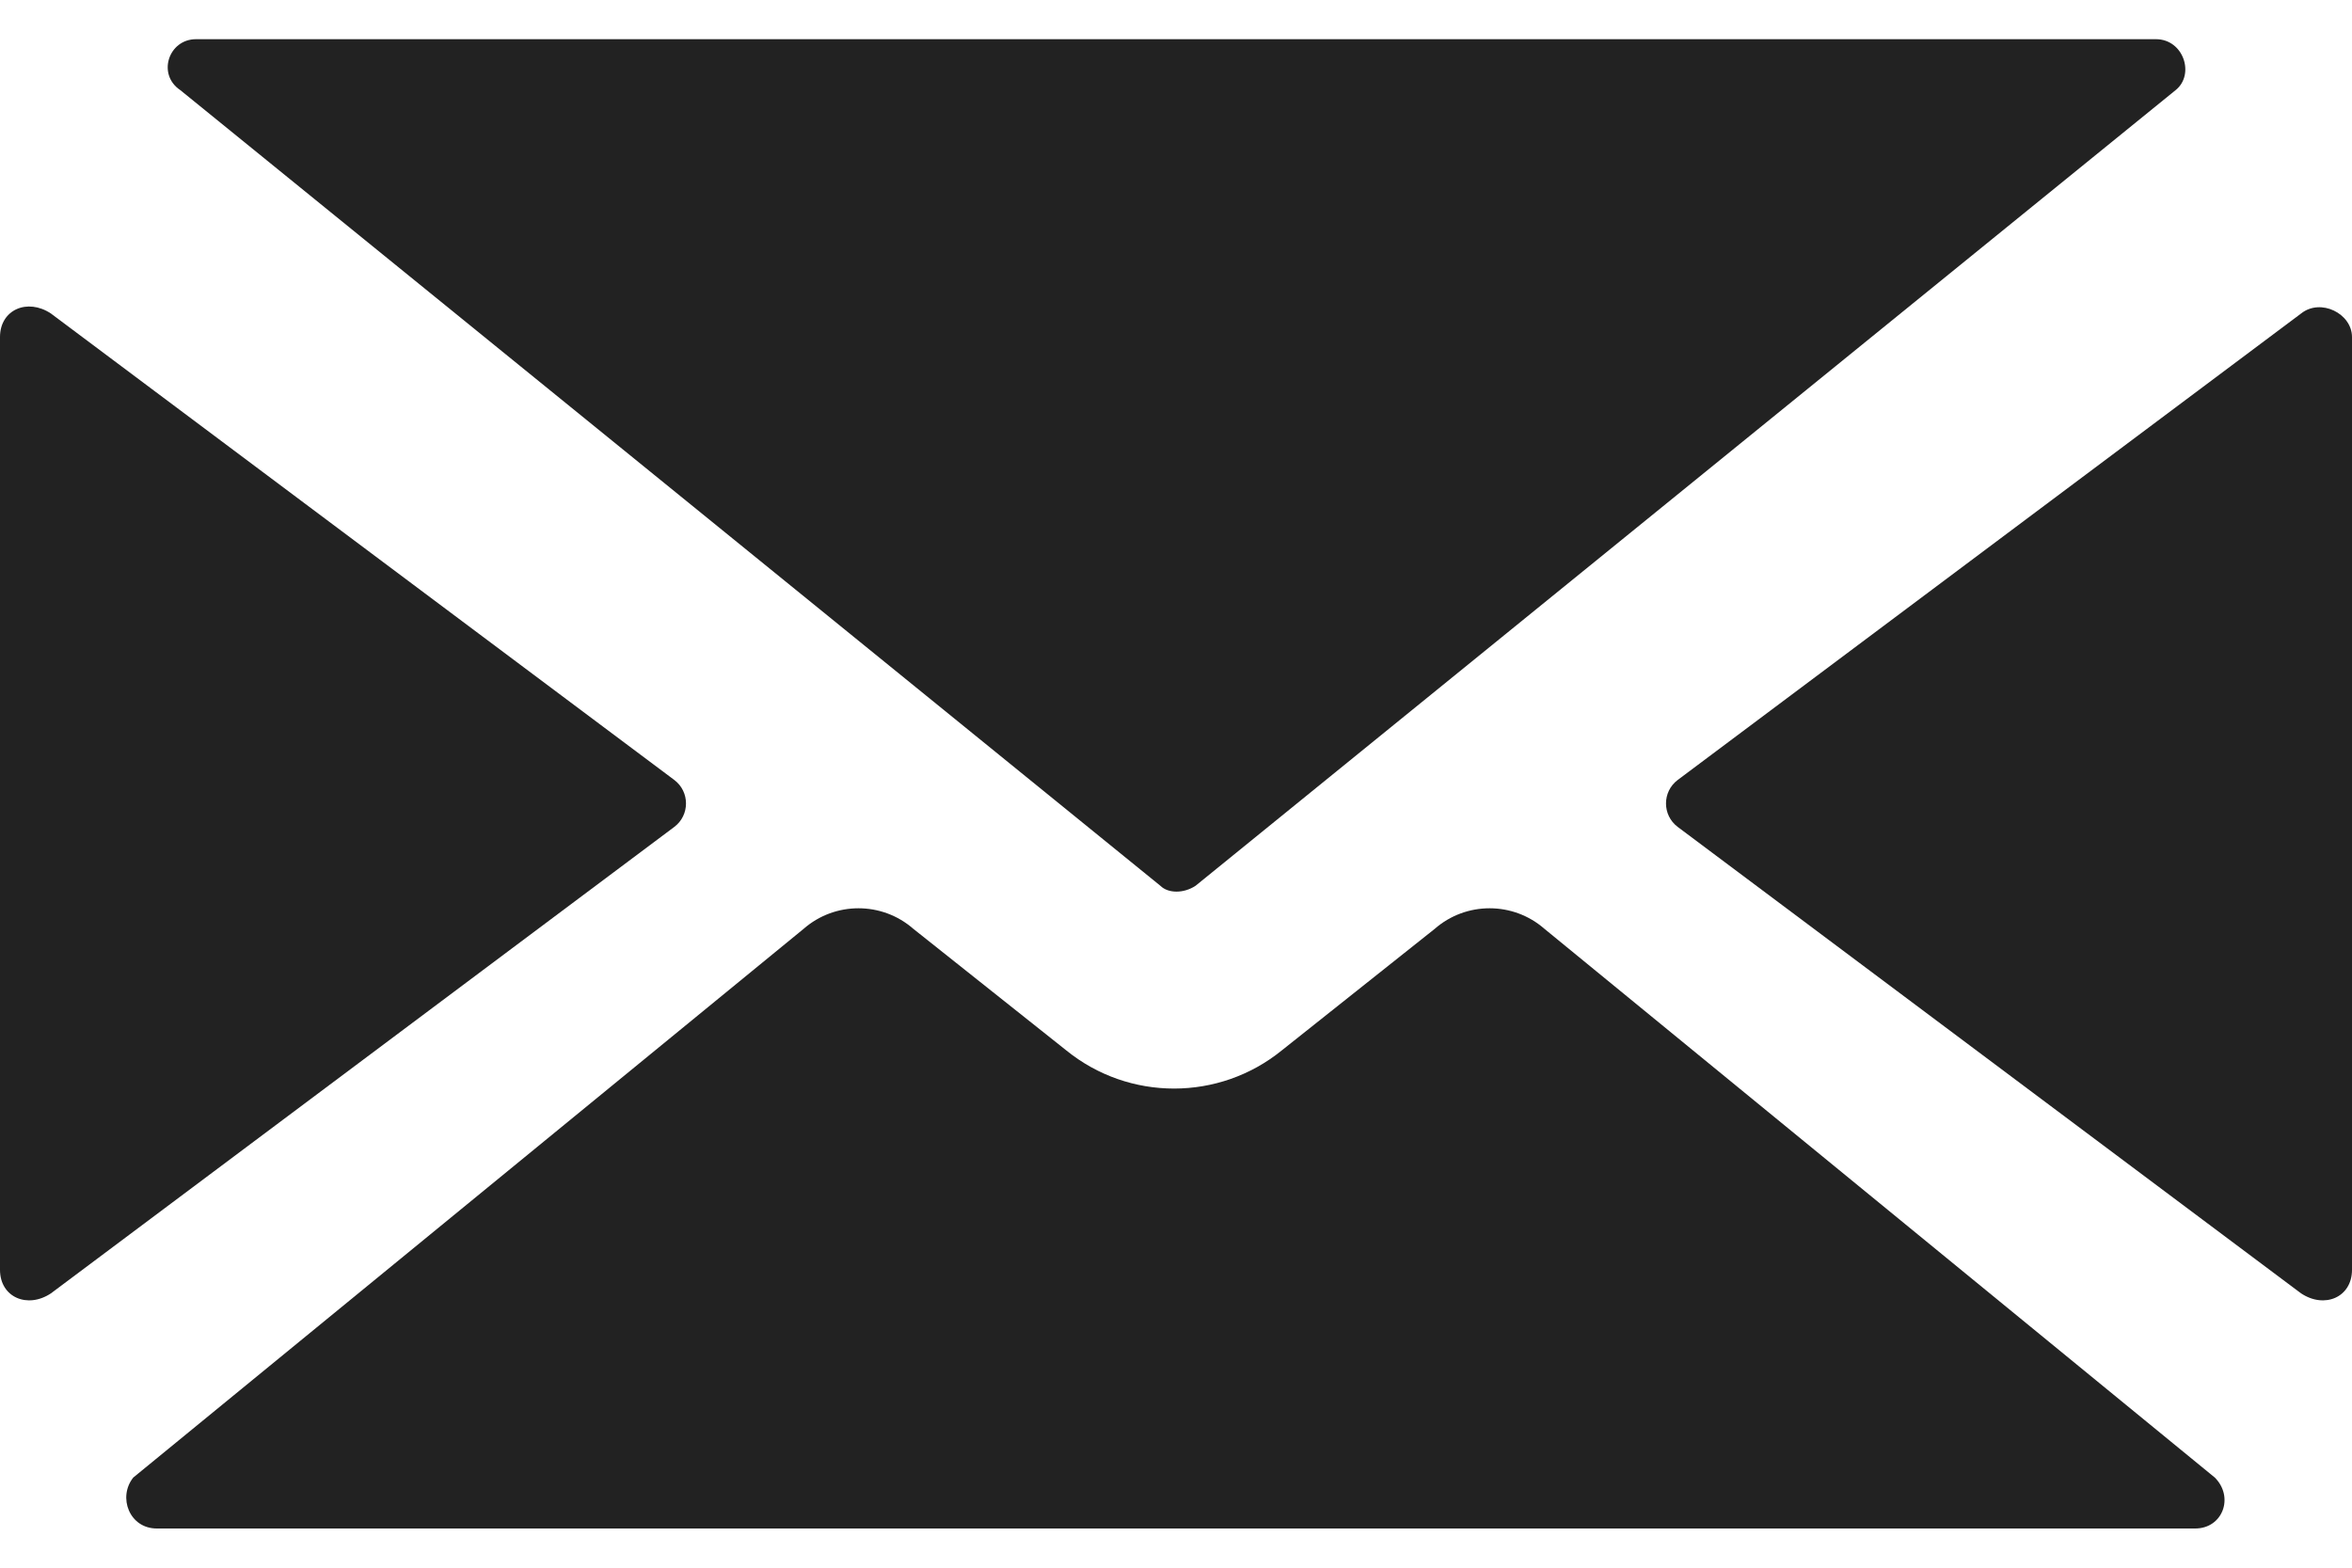 <?xml version="1.0" encoding="utf-8"?>
<!-- Generator: Adobe Illustrator 27.9.0, SVG Export Plug-In . SVG Version: 6.00 Build 0)  -->
<svg width="60" height="40" version="1.1" id="Layer_1" xmlns="http://www.w3.org/2000/svg" xmlns:xlink="http://www.w3.org/1999/xlink" x="0px" y="0px"
	 viewBox="0 0 60 40" style="enable-background:new 0 0 60 40;" xml:space="preserve">
<style type="text/css">
	.mailPath{fill:#222222;enable-background:new    ;}
</style>
<path class="mailPath" d="M30.5,22.6l25-20.3C56,1.9,55.7,1,55,1H5C4.3,1,4,1.9,4.6,2.3l25,20.3C29.8,22.8,30.2,22.8,30.5,22.6z"/>
<path class="mailPath" d="M17.2,19.9L1.3,8C0.7,7.6,0,7.9,0,8.6v23.8c0,0.7,0.7,1,1.3,0.6l15.9-11.9C17.6,20.8,17.6,20.2,17.2,19.9z"/>
<path class="mailPath" d="M42.8,19.9L58.7,8c0.5-0.4,1.3,0,1.3,0.6v23.8c0,0.7-0.7,1-1.3,0.6L42.8,21.1C42.4,20.8,42.4,20.2,42.8,19.9z"
	/>
<path class="mailPath" d="M36.6,23.7l-3.9,3.1c-1.6,1.3-3.9,1.3-5.5,0l-3.9-3.1c-0.8-0.7-2-0.7-2.8,0l-17.1,14C3,38.2,3.3,39,4,39h52
	c0.7,0,1-0.8,0.5-1.3l-17.1-14C38.6,23,37.4,23,36.6,23.7z"/>
</svg>
